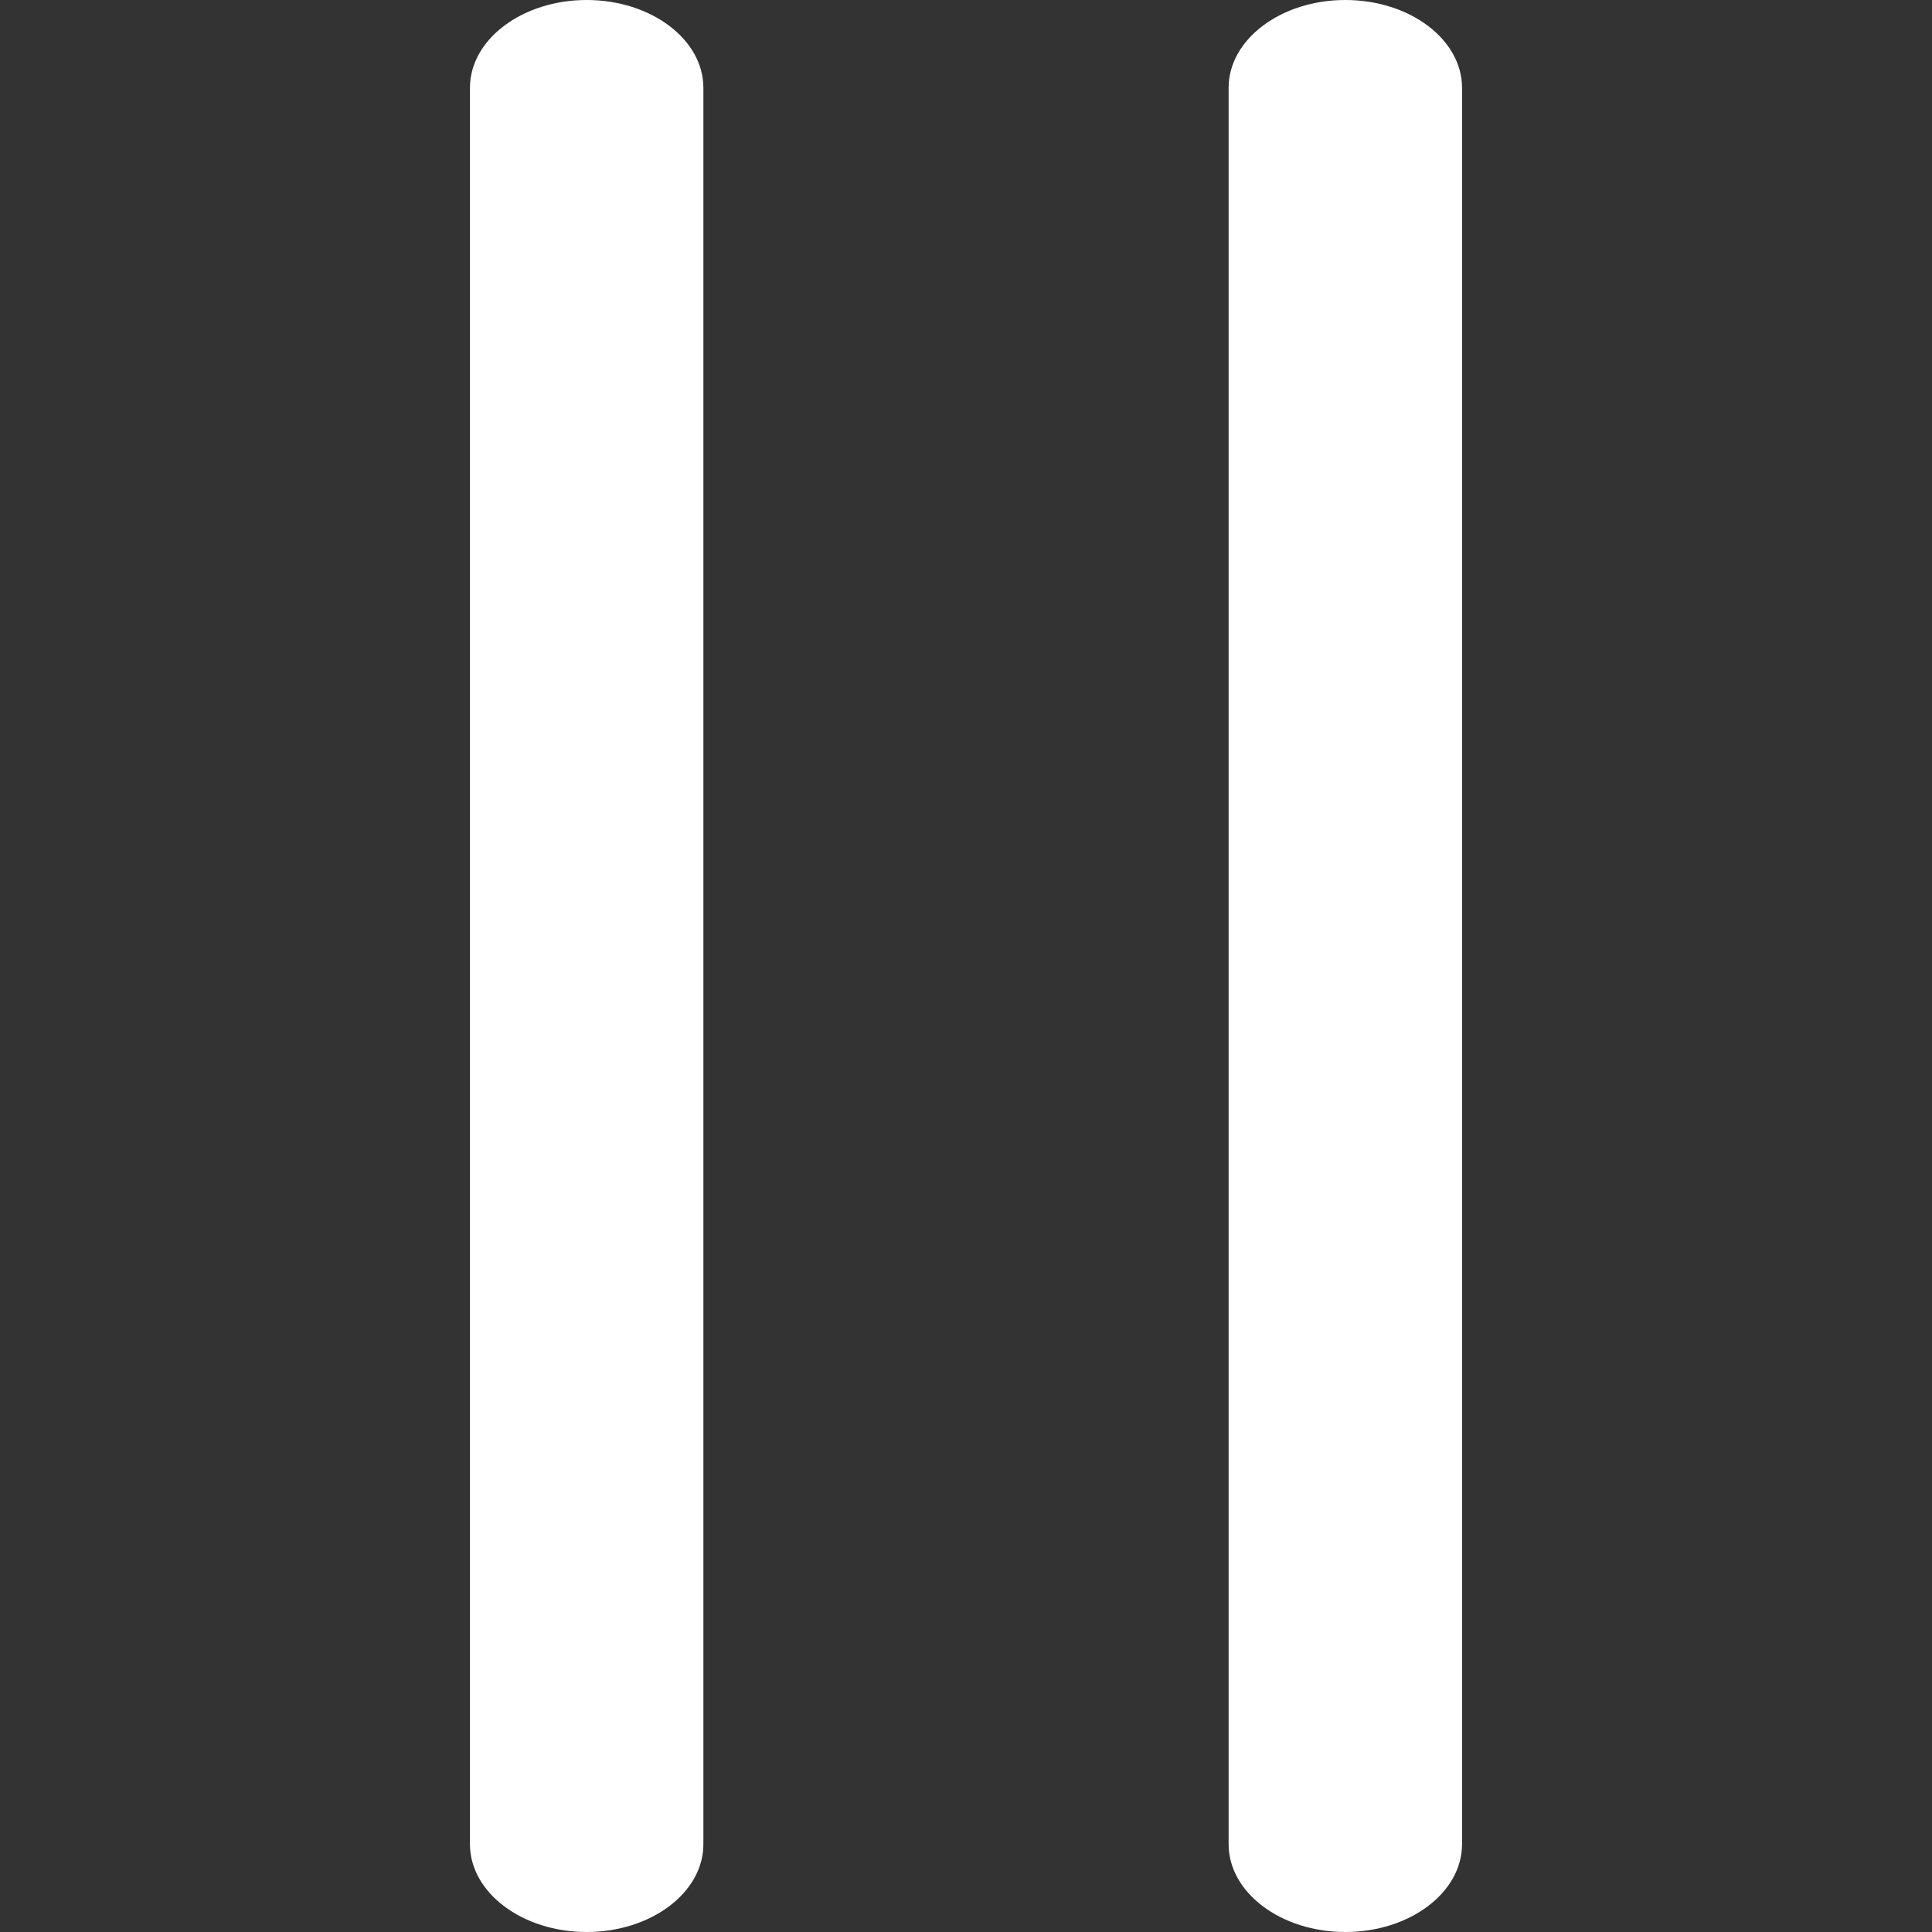 <?xml version="1.0" encoding="UTF-8" standalone="no"?>
<!-- Generator: Adobe Illustrator 19.0.0, SVG Export Plug-In . SVG Version: 6.00 Build 0)  -->

<svg
   xmlns:dc="http://purl.org/dc/elements/1.1/"
   xmlns:cc="http://creativecommons.org/ns#"
   xmlns:rdf="http://www.w3.org/1999/02/22-rdf-syntax-ns#"
   xmlns:svg="http://www.w3.org/2000/svg"
   xmlns="http://www.w3.org/2000/svg"
   xmlns:sodipodi="http://sodipodi.sourceforge.net/DTD/sodipodi-0.dtd"
   xmlns:inkscape="http://www.inkscape.org/namespaces/inkscape"
   version="1.1"
   id="Capa_1"
   x="0px"
   y="0px"
   viewBox="0 0 44 44"
   style="enable-background:new 0 0 44 44;"
   xml:space="preserve"
   width="512px"
   height="512px"
   inkscape:version="0.91 r13725"
   sodipodi:docname="pause.svg"><rect x="0" y="0" width="44" height="44" fill="#333333" stroke="none"/><defs
     id="defs41" /><sodipodi:namedview
     pagecolor="#ffffff"
     bordercolor="#666666"
     borderopacity="1"
     objecttolerance="10"
     gridtolerance="10"
     guidetolerance="10"
     inkscape:pageopacity="0"
     inkscape:pageshadow="2"
     inkscape:window-width="835"
     inkscape:window-height="480"
     id="namedview39"
     showgrid="false"
     inkscape:zoom="0.4609375"
     inkscape:cx="256"
     inkscape:cy="251.66102"
     inkscape:window-x="61"
     inkscape:window-y="34"
     inkscape:window-maximized="0"
     inkscape:current-layer="g3" /><g
     id="g3"
     style="fill:#000000"><path
       d="M 13.361,0 C 11.896,0 10.703,0.897 10.703,2 l 0,40 c 0,1.103 1.192,2 2.658,2 1.466,0 2.658,-0.897 2.658,-2 l 0,-40 c 0,-1.103 -1.192,-2 -2.658,-2 z"
       id="path5"
       style="fill:#ffffff"
       inkscape:connector-curvature="0" /><path
       d="m 30.639,0 c -1.466,0 -2.658,0.897 -2.658,2 l 0,40 c 0,1.103 1.192,2 2.658,2 1.466,0 2.658,-0.897 2.658,-2 l 0,-40 c 0,-1.103 -1.192,-2 -2.658,-2 z"
       id="path7"
       style="fill:#ffffff"
       inkscape:connector-curvature="0" /></g><g
     id="g9"
     style="fill:#000000" /><g
     id="g11"
     style="fill:#000000" /><g
     id="g13"
     style="fill:#000000" /><g
     id="g15"
     style="fill:#000000" /><g
     id="g17"
     style="fill:#000000" /><g
     id="g19"
     style="fill:#000000" /><g
     id="g21"
     style="fill:#000000" /><g
     id="g23"
     style="fill:#000000" /><g
     id="g25"
     style="fill:#000000" /><g
     id="g27"
     style="fill:#000000" /><g
     id="g29"
     style="fill:#000000" /><g
     id="g31"
     style="fill:#000000" /><g
     id="g33"
     style="fill:#000000" /><g
     id="g35"
     style="fill:#000000" /><g
     id="g37"
     style="fill:#000000" /></svg>